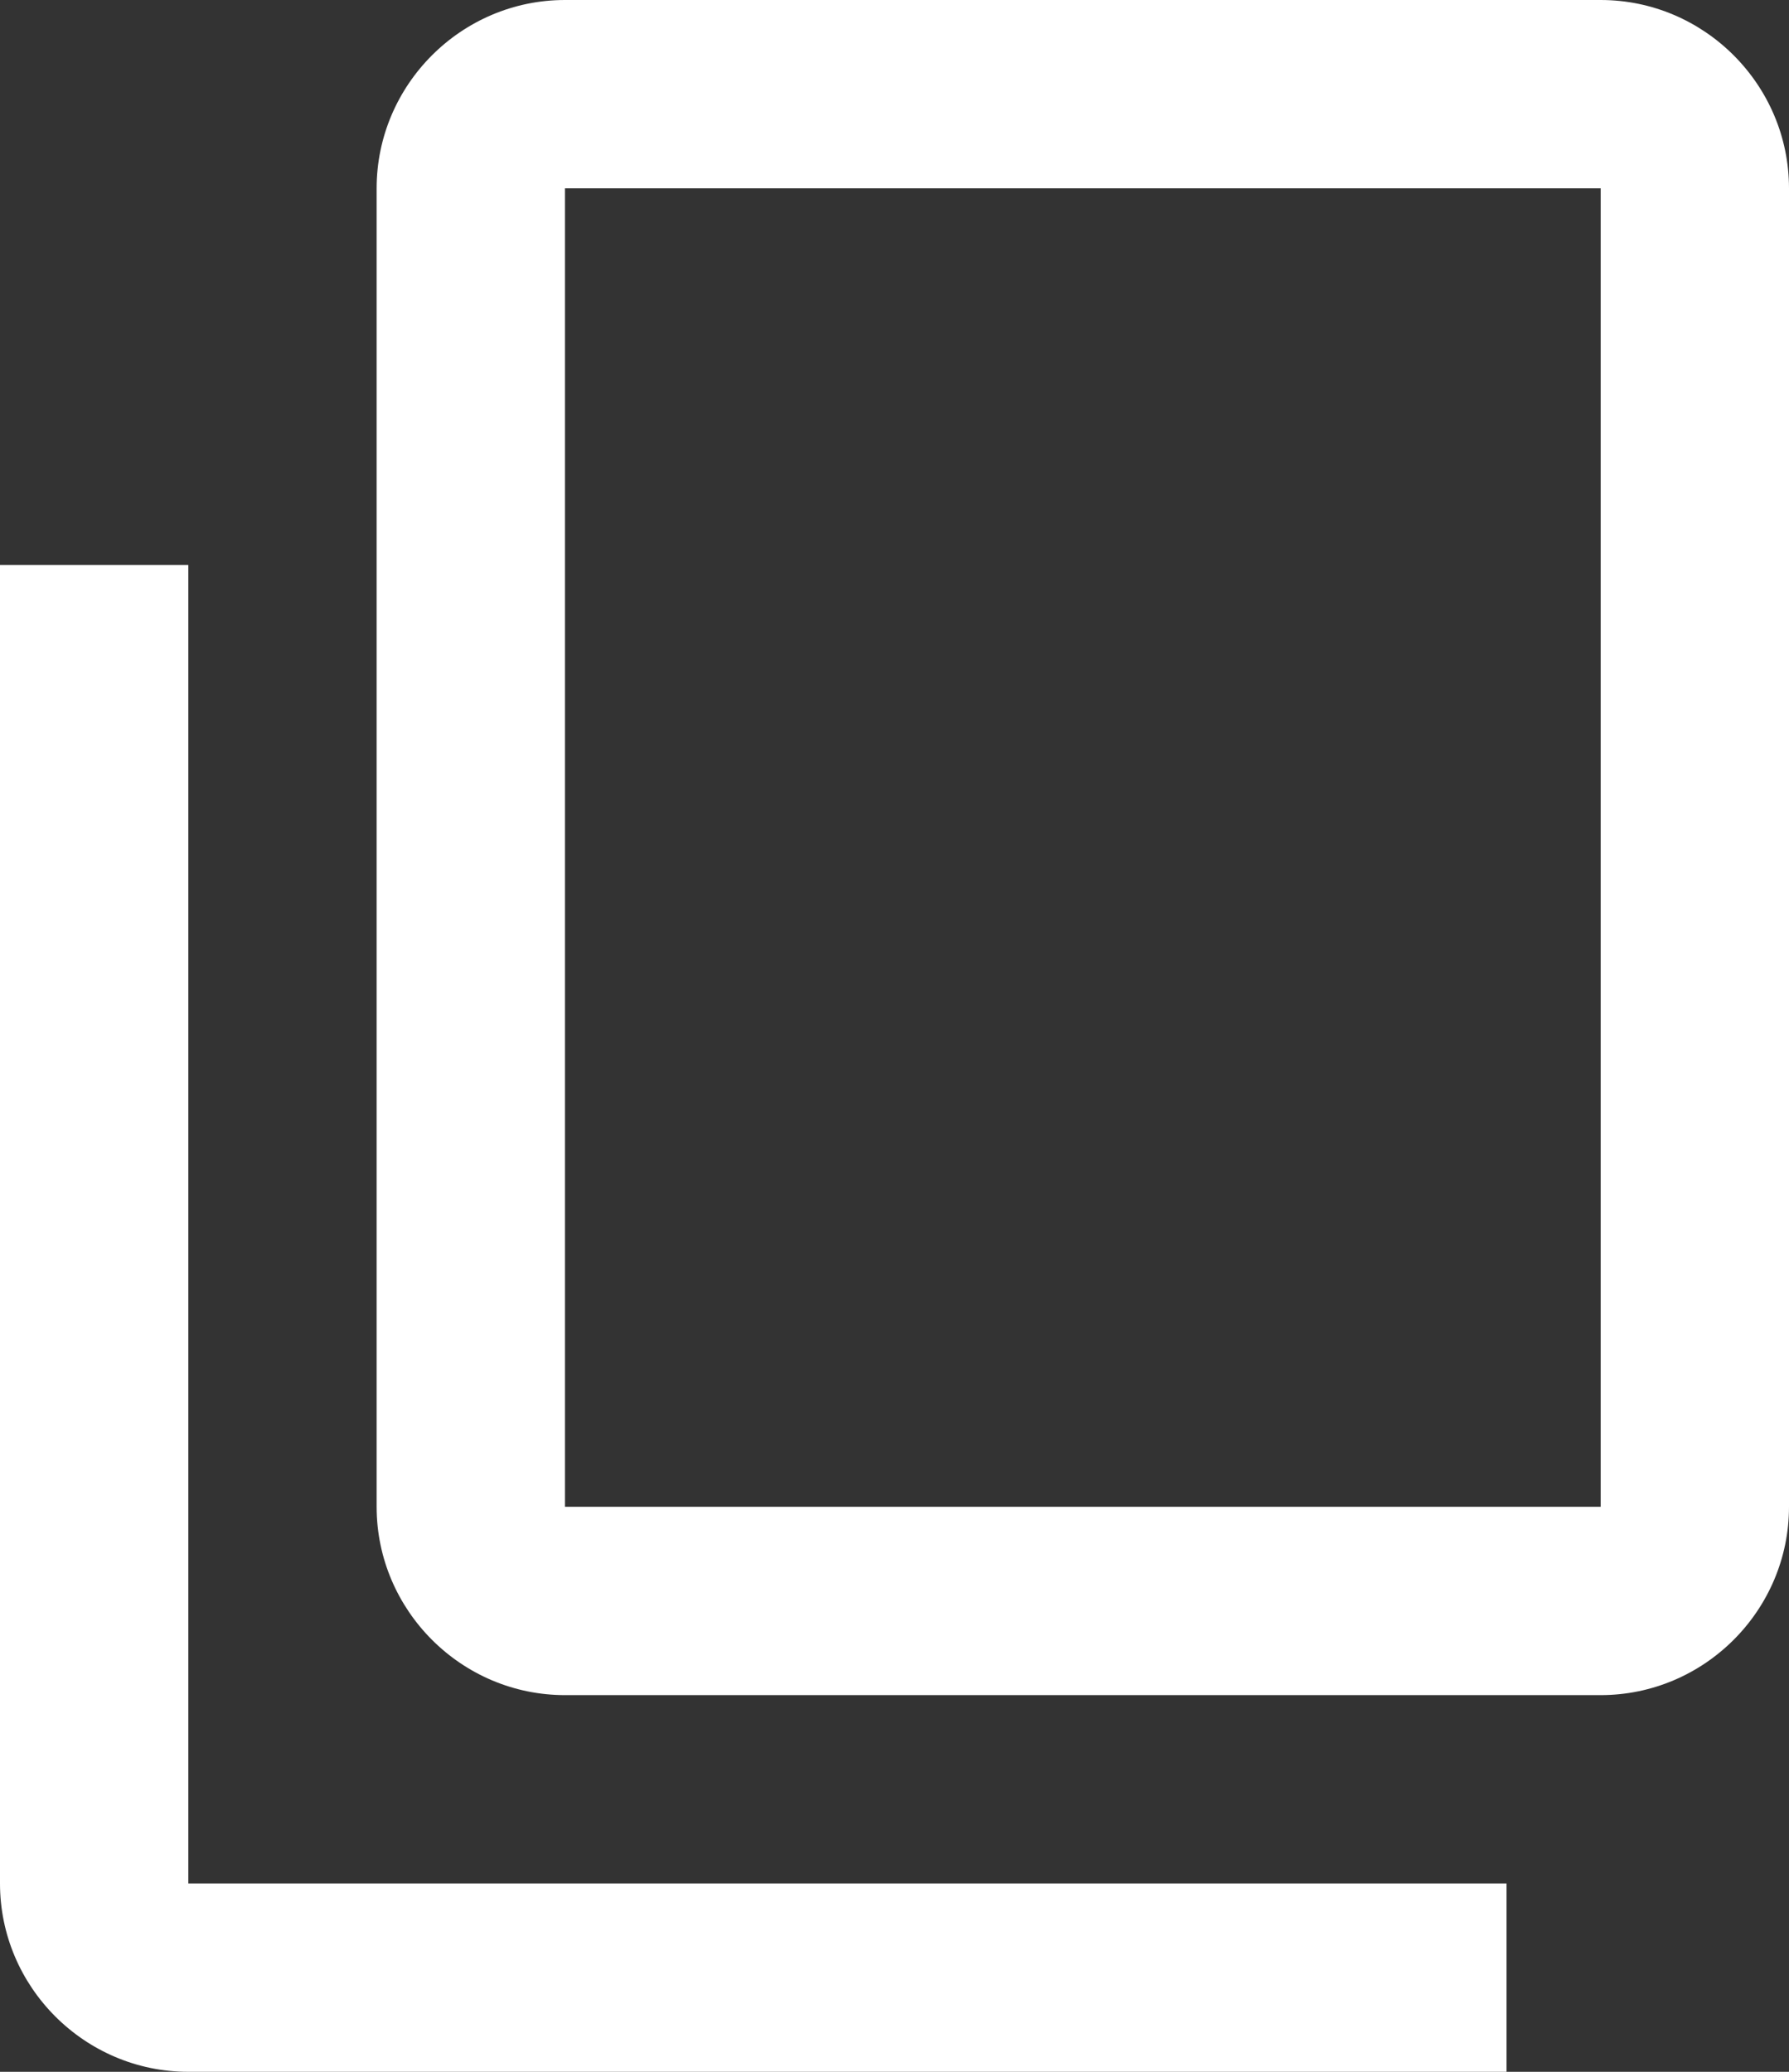 <svg width="19" height="22" viewBox="0 0 19 22" fill="none" xmlns="http://www.w3.org/2000/svg">
<rect x="0" y="0" width="19" height="22" fill="#333333" stroke="none"/>
<path d="M16 20H2V6H0V20C0 21.1 0.9 22 2 22H16V20Z" fill="white"/>
<path d="M19 16C19 17.1 18.1 18 17 18H6C4.9 18 4 17.1 4 16V2C4 0.9 4.9 0 6 0H17C18.1 0 19 0.9 19 2V16ZM17 16V2H6V16H17Z" fill="white"/>
</svg>
